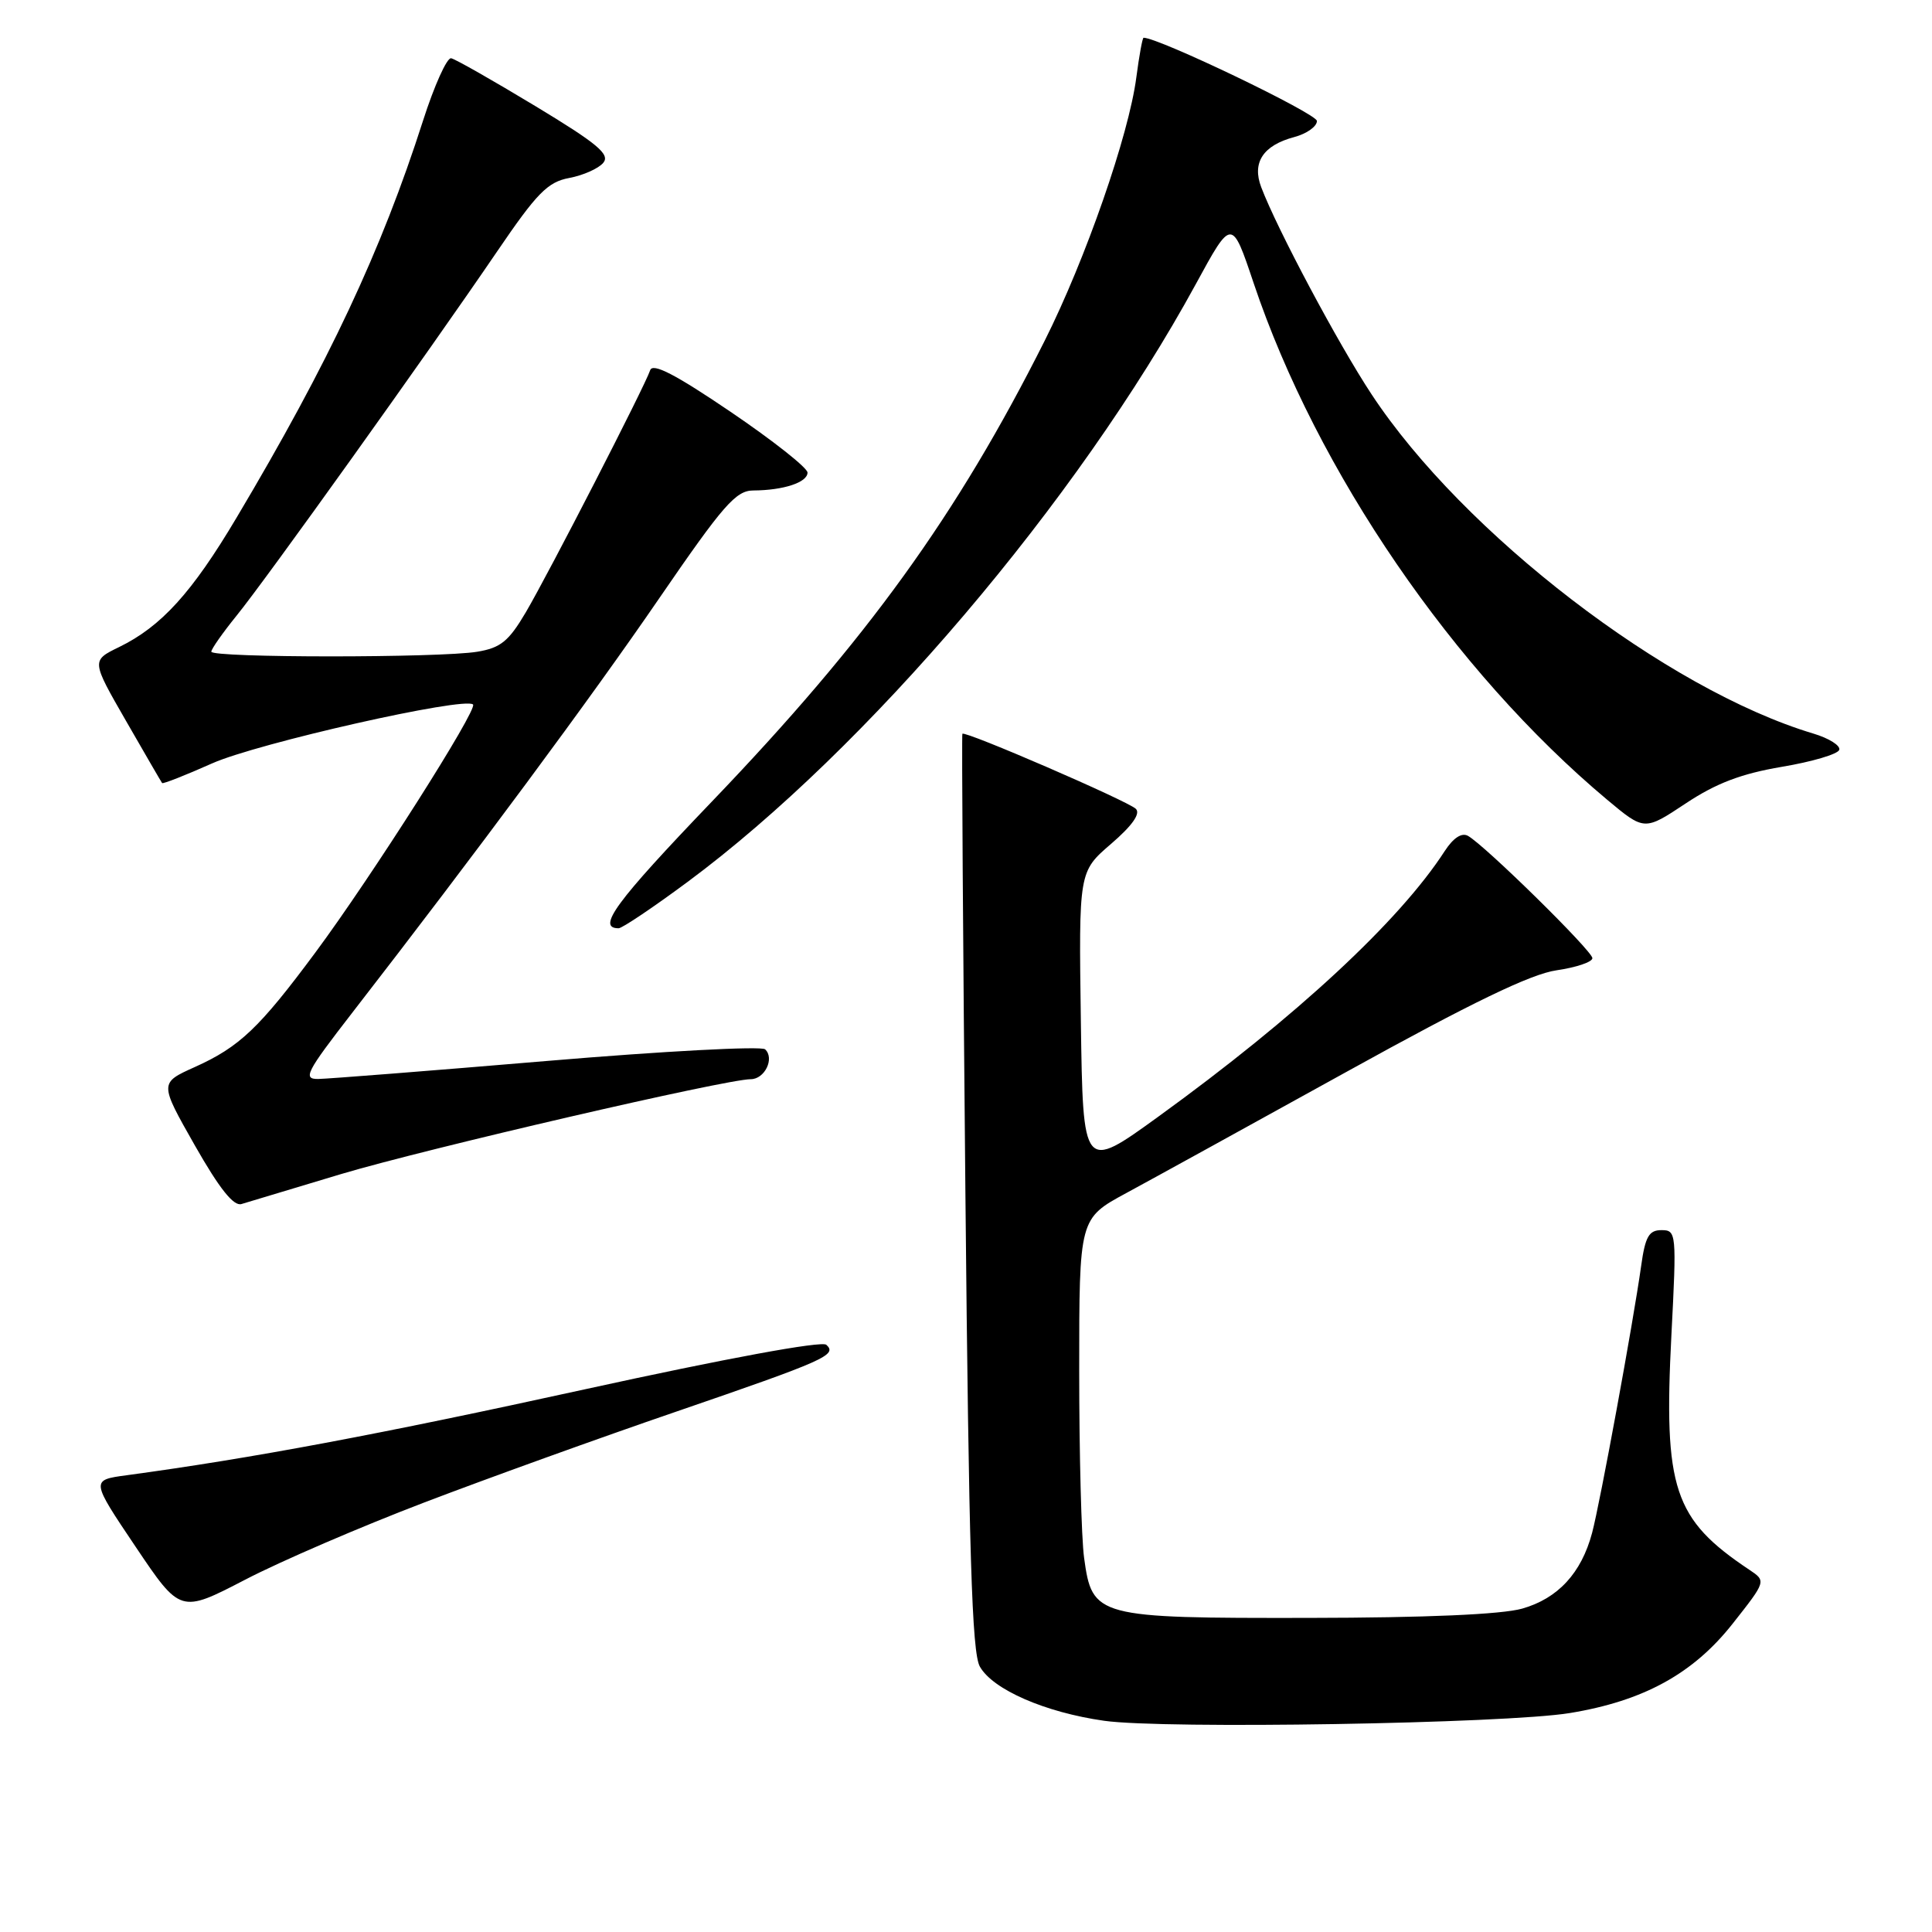 <?xml version="1.0" encoding="UTF-8" standalone="no"?>
<!DOCTYPE svg PUBLIC "-//W3C//DTD SVG 1.1//EN" "http://www.w3.org/Graphics/SVG/1.1/DTD/svg11.dtd" >
<svg xmlns="http://www.w3.org/2000/svg" xmlns:xlink="http://www.w3.org/1999/xlink" version="1.1" viewBox="0 0 256 256">
 <g >
 <path fill="currentColor"
d=" M 208.00 226.99 C 217.77 225.39 224.36 221.78 229.59 215.14 C 234.04 209.50 234.04 209.50 231.79 208.00 C 221.76 201.30 220.42 197.27 221.47 176.90 C 222.17 163.36 222.13 163.00 220.15 163.00 C 218.49 163.00 218.00 163.86 217.46 167.75 C 216.40 175.28 212.02 199.14 210.96 203.12 C 209.54 208.44 206.44 211.80 201.70 213.15 C 198.98 213.92 188.98 214.36 173.39 214.38 C 145.26 214.42 144.72 214.28 143.65 206.43 C 143.29 203.84 143.00 192.66 143.00 181.59 C 143.00 161.46 143.00 161.46 149.25 158.08 C 152.69 156.22 165.85 148.97 178.50 141.98 C 195.01 132.85 202.84 129.06 206.25 128.57 C 208.86 128.19 211.00 127.47 211.00 126.96 C 211.00 126.01 196.81 112.06 194.52 110.76 C 193.69 110.29 192.58 111.01 191.44 112.76 C 185.44 122.04 171.76 134.73 153.50 147.95 C 143.50 155.19 143.50 155.19 143.22 135.35 C 142.94 115.50 142.94 115.50 147.22 111.82 C 150.03 109.40 151.16 107.80 150.50 107.17 C 149.42 106.13 127.83 96.78 127.52 97.23 C 127.42 97.38 127.60 124.72 127.92 158.00 C 128.38 205.79 128.78 218.99 129.84 220.84 C 131.57 223.89 138.49 226.90 146.29 228.01 C 154.21 229.14 199.43 228.39 208.00 226.99 Z  M 56.26 199.07 C 64.64 195.87 79.62 190.47 89.54 187.07 C 109.33 180.27 110.99 179.54 109.49 178.19 C 108.89 177.65 96.16 180.00 77.50 184.09 C 50.26 190.07 33.32 193.24 16.76 195.48 C 12.03 196.12 12.03 196.12 17.96 204.94 C 23.90 213.77 23.90 213.77 32.46 209.33 C 37.16 206.88 47.87 202.27 56.26 199.07 Z  M 45.23 155.56 C 56.54 152.19 96.20 143.00 99.47 143.00 C 101.33 143.00 102.67 140.24 101.38 139.04 C 100.90 138.59 87.90 139.28 72.50 140.58 C 57.10 141.88 43.45 142.95 42.18 142.97 C 40.09 143.00 40.55 142.10 46.63 134.25 C 63.17 112.91 78.34 92.43 87.37 79.25 C 95.83 66.92 97.50 65.00 99.82 64.99 C 103.81 64.97 107.00 63.92 107.00 62.62 C 107.00 61.99 102.41 58.37 96.81 54.57 C 89.47 49.59 86.48 48.05 86.15 49.06 C 85.43 51.21 72.75 75.89 69.68 81.12 C 67.41 84.97 66.34 85.85 63.23 86.36 C 58.26 87.18 28.00 87.18 28.00 86.35 C 28.00 86.00 29.50 83.86 31.33 81.60 C 35.19 76.86 56.71 46.77 65.85 33.35 C 71.15 25.56 72.57 24.11 75.44 23.58 C 77.29 23.23 79.31 22.33 79.94 21.57 C 80.87 20.45 79.15 19.02 70.94 14.06 C 65.36 10.69 60.34 7.83 59.78 7.72 C 59.23 7.60 57.55 11.32 56.05 16.00 C 50.54 33.20 43.57 48.05 31.36 68.57 C 25.44 78.54 21.36 83.02 15.78 85.74 C 12.10 87.53 12.10 87.53 16.69 95.51 C 19.22 99.91 21.37 103.62 21.48 103.76 C 21.59 103.90 24.57 102.73 28.09 101.16 C 34.09 98.48 61.60 92.27 62.68 93.35 C 63.33 94.00 49.28 116.11 41.79 126.21 C 34.35 136.24 31.74 138.72 25.81 141.39 C 21.12 143.50 21.12 143.50 25.81 151.76 C 29.08 157.51 30.96 159.87 32.00 159.54 C 32.83 159.28 38.78 157.49 45.23 155.56 Z  M 91.12 116.85 C 114.83 99.27 142.79 66.38 158.46 37.63 C 163.22 28.89 163.22 28.89 166.12 37.53 C 174.50 62.46 192.63 88.94 212.97 105.98 C 217.89 110.09 217.89 110.09 223.35 106.47 C 227.38 103.79 230.72 102.52 236.09 101.61 C 240.10 100.94 243.52 99.93 243.71 99.36 C 243.90 98.80 242.35 97.82 240.27 97.20 C 220.84 91.38 193.87 70.67 181.74 52.25 C 177.32 45.56 169.22 30.35 167.12 24.81 C 165.87 21.53 167.37 19.26 171.50 18.16 C 173.15 17.72 174.50 16.76 174.50 16.03 C 174.50 15.06 153.56 5.00 151.53 5.00 C 151.38 5.00 150.95 7.36 150.57 10.25 C 149.58 17.88 143.84 34.37 138.43 45.14 C 126.83 68.24 114.91 84.75 94.32 106.22 C 81.57 119.52 79.01 123.00 81.97 123.00 C 82.44 123.00 86.56 120.23 91.12 116.85 Z "/>
</g>
</svg>